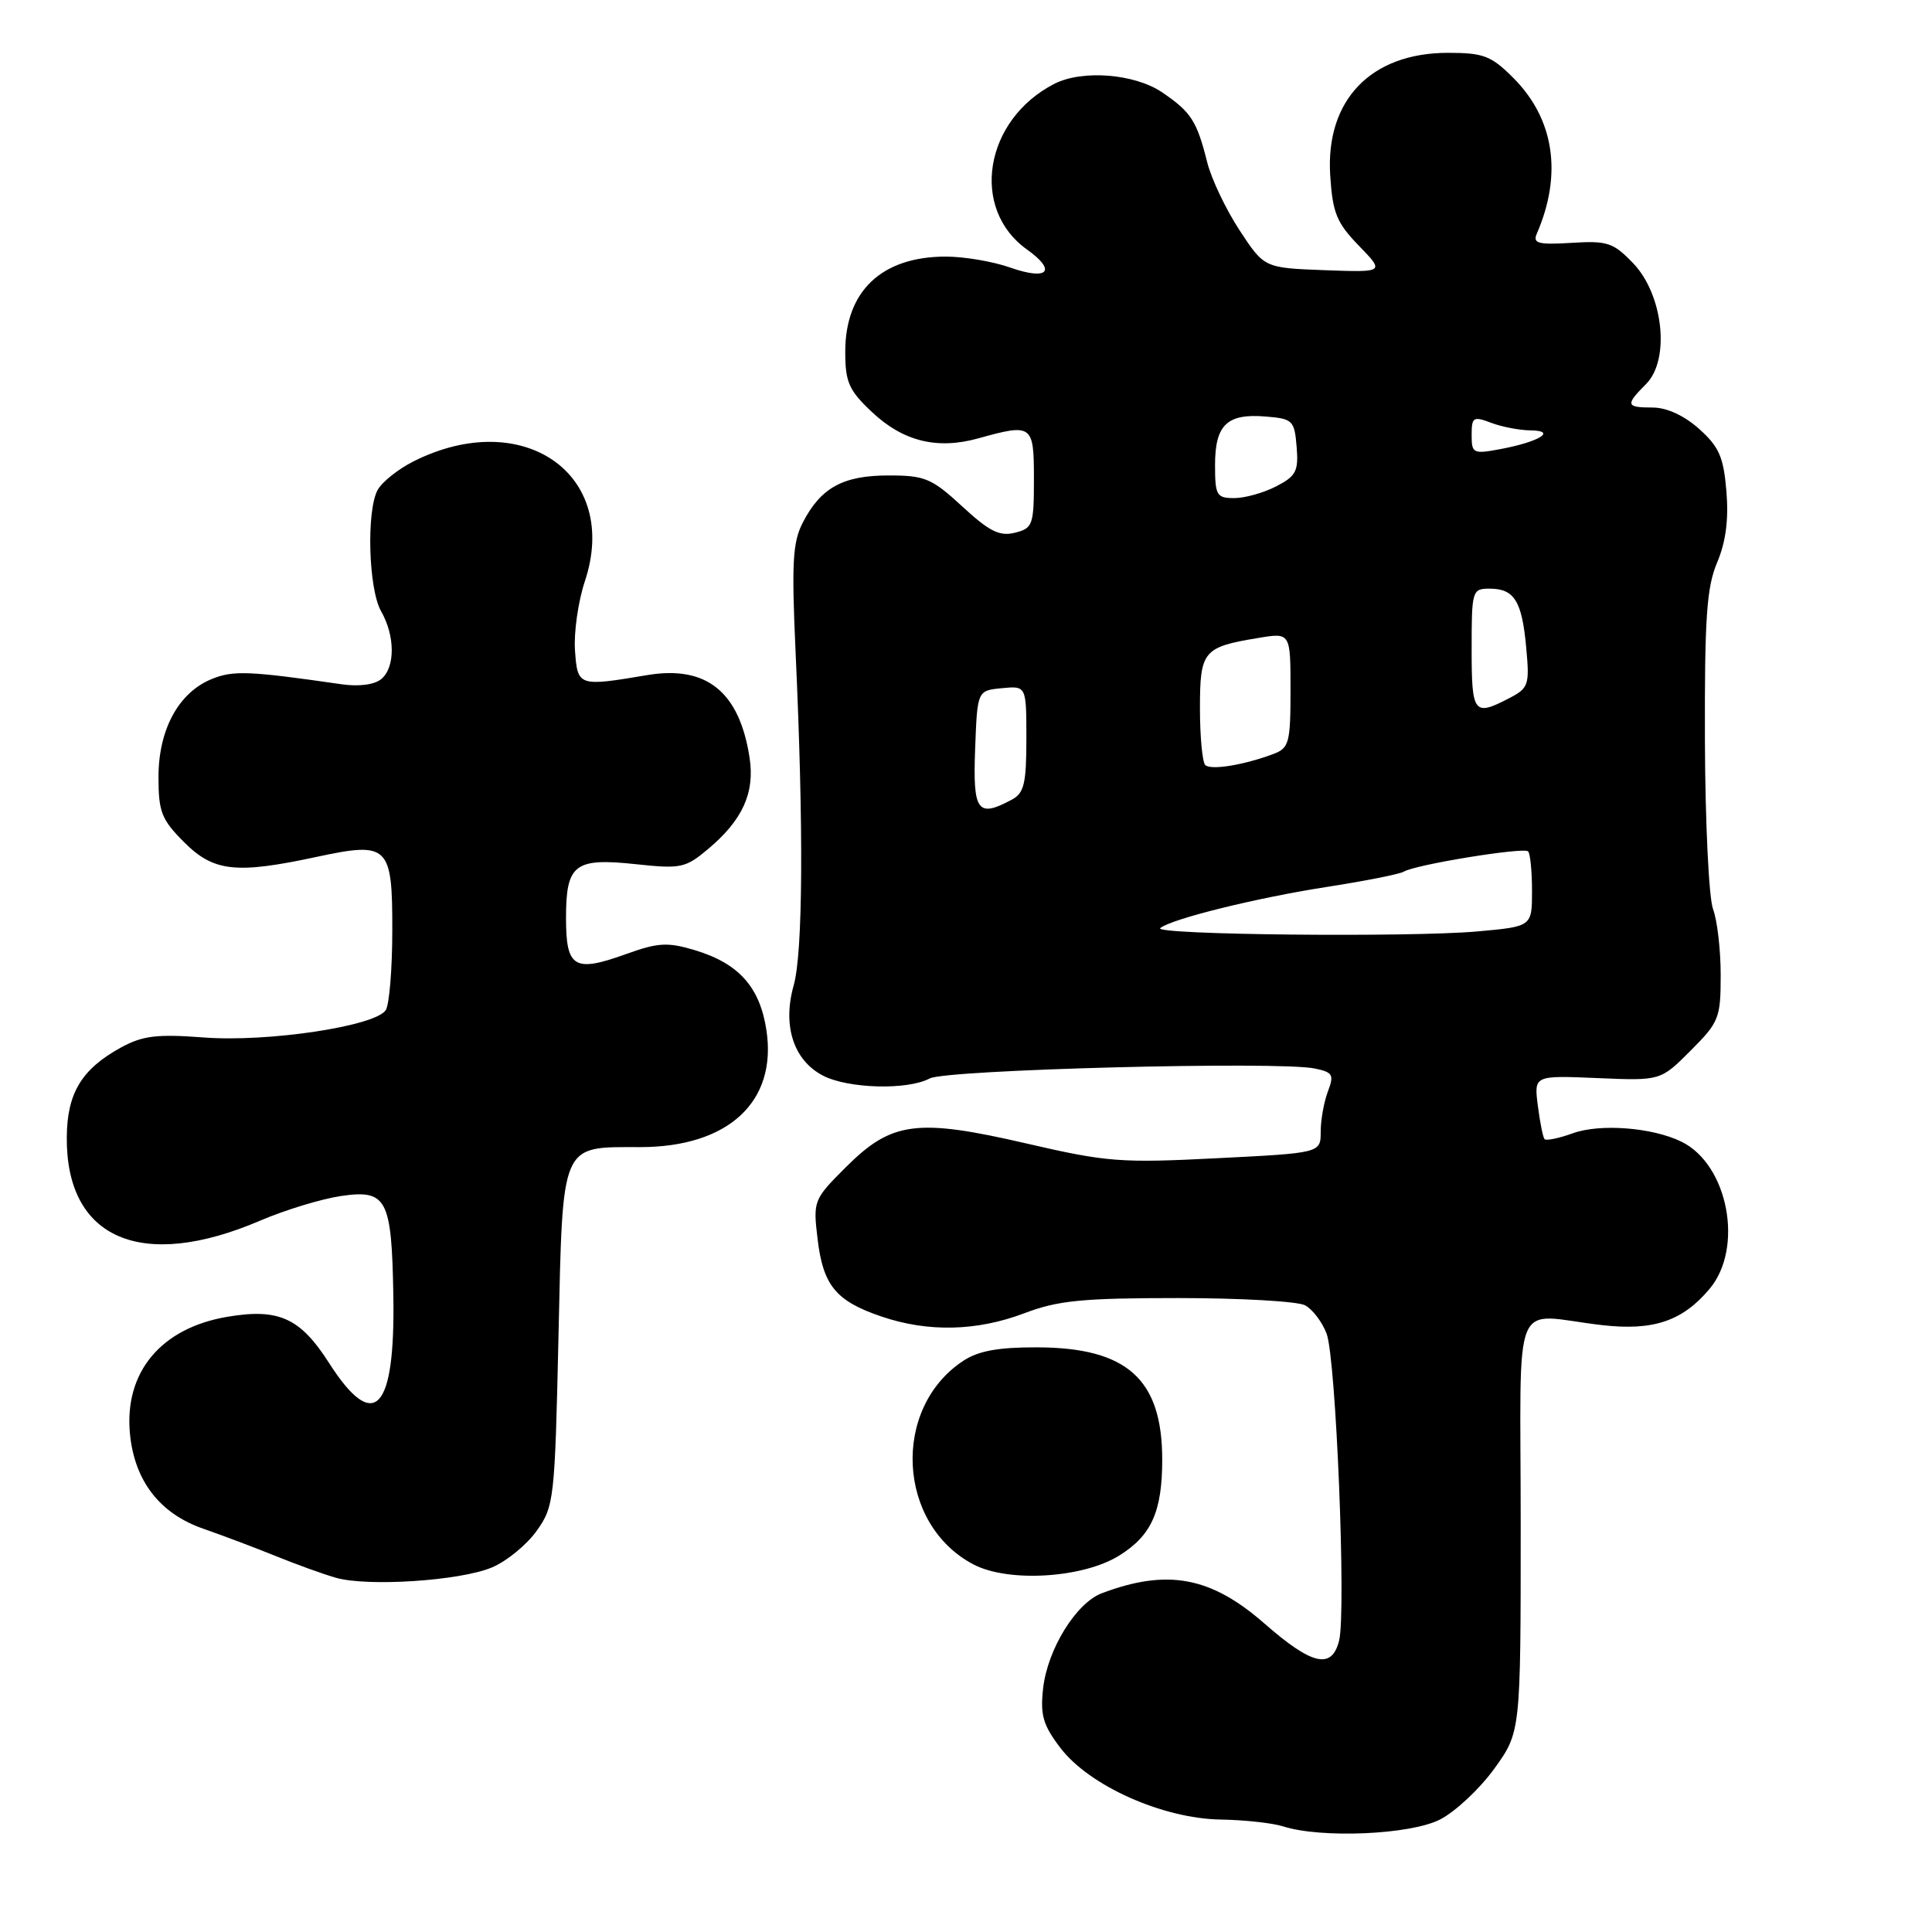 <?xml version="1.0" encoding="UTF-8" standalone="no"?>
<!DOCTYPE svg PUBLIC "-//W3C//DTD SVG 1.1//EN" "http://www.w3.org/Graphics/SVG/1.1/DTD/svg11.dtd" >
<svg xmlns="http://www.w3.org/2000/svg" xmlns:xlink="http://www.w3.org/1999/xlink" version="1.1" viewBox="0 0 256 256">
 <g >
 <path fill="currentColor"
d=" M 190.80 241.10 C 192.84 240.06 196.08 237.02 198.01 234.35 C 201.50 229.50 201.50 229.50 201.50 202.00 C 201.50 170.71 200.09 174.18 212.24 175.58 C 219.04 176.37 222.93 175.07 226.52 170.79 C 231.10 165.35 228.99 154.28 222.78 151.27 C 218.93 149.39 212.02 148.86 208.42 150.16 C 206.57 150.83 204.88 151.18 204.66 150.94 C 204.45 150.70 204.05 148.70 203.77 146.50 C 203.26 142.50 203.26 142.50 211.64 142.85 C 220.03 143.21 220.03 143.21 224.01 139.22 C 227.78 135.45 228.00 134.91 228.00 129.18 C 228.00 125.85 227.54 121.93 226.99 120.47 C 226.43 119.00 225.95 108.96 225.91 98.15 C 225.86 81.87 226.14 77.82 227.53 74.53 C 228.68 71.81 229.07 68.85 228.76 65.11 C 228.38 60.55 227.79 59.20 225.14 56.83 C 223.16 55.06 220.85 54.00 218.98 54.00 C 215.44 54.00 215.34 53.66 218.11 50.89 C 221.32 47.68 220.41 39.08 216.42 34.90 C 213.77 32.14 213.00 31.88 208.24 32.18 C 203.86 32.45 203.08 32.25 203.62 31.00 C 207.06 23.08 205.95 15.75 200.51 10.31 C 197.59 7.39 196.58 7.00 191.85 7.00 C 181.63 7.01 175.62 13.28 176.26 23.26 C 176.58 28.21 177.11 29.52 180.06 32.56 C 183.48 36.09 183.48 36.09 175.50 35.80 C 167.52 35.50 167.52 35.50 164.24 30.50 C 162.44 27.75 160.51 23.70 159.96 21.50 C 158.59 16.03 157.83 14.85 154.01 12.25 C 150.35 9.76 143.39 9.21 139.68 11.12 C 130.43 15.89 128.50 27.66 136.08 33.06 C 140.08 35.91 138.86 37.21 133.85 35.45 C 131.59 34.65 127.76 34.00 125.32 34.00 C 116.83 34.00 112.00 38.57 112.00 46.60 C 112.00 50.64 112.47 51.71 115.53 54.59 C 119.65 58.48 124.17 59.60 129.61 58.09 C 136.80 56.09 137.00 56.24 137.00 63.48 C 137.00 69.57 136.85 70.00 134.48 70.59 C 132.46 71.10 131.09 70.42 127.51 67.11 C 123.45 63.37 122.56 63.00 117.74 63.00 C 111.71 63.00 108.77 64.61 106.38 69.23 C 105.03 71.85 104.88 74.56 105.42 86.42 C 106.49 109.70 106.40 126.24 105.16 130.60 C 103.66 135.92 105.16 140.52 109.06 142.53 C 112.40 144.26 120.26 144.47 123.19 142.90 C 125.38 141.73 169.40 140.59 174.20 141.58 C 176.61 142.08 176.80 142.40 175.95 144.63 C 175.43 146.01 175.00 148.40 175.00 149.95 C 175.00 152.78 175.00 152.78 161.25 153.47 C 148.52 154.12 146.65 153.98 136.07 151.53 C 121.51 148.16 118.16 148.59 112.11 154.63 C 107.80 158.93 107.73 159.11 108.33 164.14 C 109.06 170.33 110.75 172.39 116.78 174.44 C 122.97 176.55 129.44 176.40 135.76 174.00 C 140.18 172.32 143.44 172.00 156.08 172.00 C 164.36 172.00 171.94 172.43 172.93 172.96 C 173.92 173.49 175.20 175.18 175.78 176.71 C 177.03 179.99 178.39 213.58 177.44 217.39 C 176.47 221.25 173.87 220.66 167.55 215.13 C 160.45 208.91 154.68 207.84 146.00 211.11 C 142.59 212.40 138.81 218.52 138.22 223.70 C 137.82 227.26 138.20 228.58 140.52 231.62 C 144.34 236.63 154.05 240.97 161.73 241.10 C 164.90 241.15 168.62 241.56 170.00 242.00 C 175.05 243.62 186.87 243.11 190.80 241.10 Z  M 65.17 207.70 C 67.11 206.89 69.78 204.71 71.10 202.86 C 73.42 199.61 73.52 198.74 74.00 177.17 C 74.58 151.13 74.21 152.00 84.80 152.00 C 96.49 152.00 102.98 146.01 101.56 136.54 C 100.70 130.79 97.89 127.65 92.06 125.90 C 88.46 124.82 87.19 124.89 82.93 126.43 C 76.09 128.89 75.00 128.24 75.00 121.65 C 75.00 114.51 76.13 113.64 84.26 114.51 C 90.21 115.15 90.83 115.02 93.85 112.48 C 98.41 108.64 100.04 105.04 99.32 100.38 C 97.97 91.64 93.60 88.13 85.73 89.46 C 76.63 90.99 76.53 90.96 76.19 86.19 C 76.02 83.82 76.61 79.69 77.50 77.01 C 82.20 62.86 69.30 53.84 54.78 61.14 C 52.74 62.17 50.60 63.88 50.03 64.94 C 48.53 67.74 48.83 78.08 50.50 81.00 C 52.37 84.27 52.38 88.44 50.52 89.98 C 49.62 90.73 47.55 91.00 45.27 90.67 C 32.95 88.89 30.88 88.81 28.02 89.99 C 23.64 91.80 21.00 96.69 21.00 102.97 C 21.00 107.58 21.40 108.60 24.40 111.60 C 28.31 115.51 31.27 115.84 41.96 113.54 C 51.49 111.50 52.00 112.00 51.98 123.29 C 51.98 128.35 51.59 133.10 51.12 133.84 C 49.77 135.97 35.50 138.12 27.00 137.47 C 20.79 137.00 18.91 137.23 16.03 138.80 C 10.82 141.66 8.89 144.84 8.85 150.68 C 8.74 164.17 18.75 168.49 34.50 161.73 C 37.80 160.32 42.60 158.86 45.16 158.48 C 51.26 157.59 51.90 158.81 52.12 171.69 C 52.38 187.02 49.58 189.94 43.60 180.60 C 39.79 174.63 36.93 173.33 30.14 174.48 C 21.33 175.96 16.44 181.83 17.22 189.98 C 17.82 196.23 21.17 200.56 26.93 202.56 C 29.44 203.43 33.75 205.06 36.50 206.17 C 39.25 207.29 42.85 208.59 44.50 209.06 C 48.72 210.27 60.95 209.47 65.17 207.70 Z  M 148.27 206.14 C 152.57 203.48 154.00 200.31 154.00 193.40 C 154.00 182.75 149.35 178.57 137.46 178.53 C 132.32 178.51 129.67 178.99 127.66 180.30 C 118.09 186.58 118.87 202.02 129.02 207.31 C 133.63 209.71 143.45 209.12 148.27 206.14 Z  M 153.74 122.98 C 155.17 121.77 166.49 118.97 175.77 117.53 C 180.87 116.74 185.48 115.82 186.01 115.50 C 187.50 114.57 201.90 112.23 202.48 112.81 C 202.77 113.10 203.00 115.46 203.00 118.05 C 203.00 122.77 203.00 122.77 195.75 123.42 C 186.80 124.22 152.69 123.87 153.74 122.98 Z  M 129.21 99.25 C 129.50 91.50 129.50 91.50 132.75 91.19 C 136.00 90.87 136.00 90.87 136.00 97.90 C 136.00 103.83 135.70 105.09 134.07 105.96 C 129.52 108.40 128.90 107.54 129.21 99.25 Z  M 159.70 101.37 C 159.32 100.98 159.00 97.61 159.00 93.87 C 159.00 86.24 159.41 85.74 166.75 84.53 C 171.00 83.82 171.00 83.82 171.00 91.44 C 171.00 98.41 170.81 99.12 168.75 99.90 C 164.81 101.38 160.43 102.09 159.70 101.37 Z  M 195.00 86.00 C 195.00 78.24 195.07 78.00 197.38 78.00 C 200.65 78.00 201.67 79.63 202.23 85.80 C 202.69 90.80 202.56 91.18 199.91 92.55 C 195.29 94.94 195.00 94.55 195.00 86.00 Z  M 161.00 61.62 C 161.00 56.29 162.59 54.77 167.68 55.19 C 171.30 55.48 171.52 55.70 171.81 59.19 C 172.08 62.43 171.74 63.08 169.11 64.44 C 167.45 65.30 164.95 66.00 163.55 66.00 C 161.21 66.00 161.00 65.65 161.00 61.62 Z  M 195.00 57.64 C 195.00 55.27 195.22 55.13 197.57 56.02 C 198.98 56.56 201.34 57.01 202.82 57.03 C 206.36 57.07 203.95 58.55 198.75 59.52 C 195.20 60.18 195.00 60.08 195.00 57.64 Z "/>
</g>
</svg>